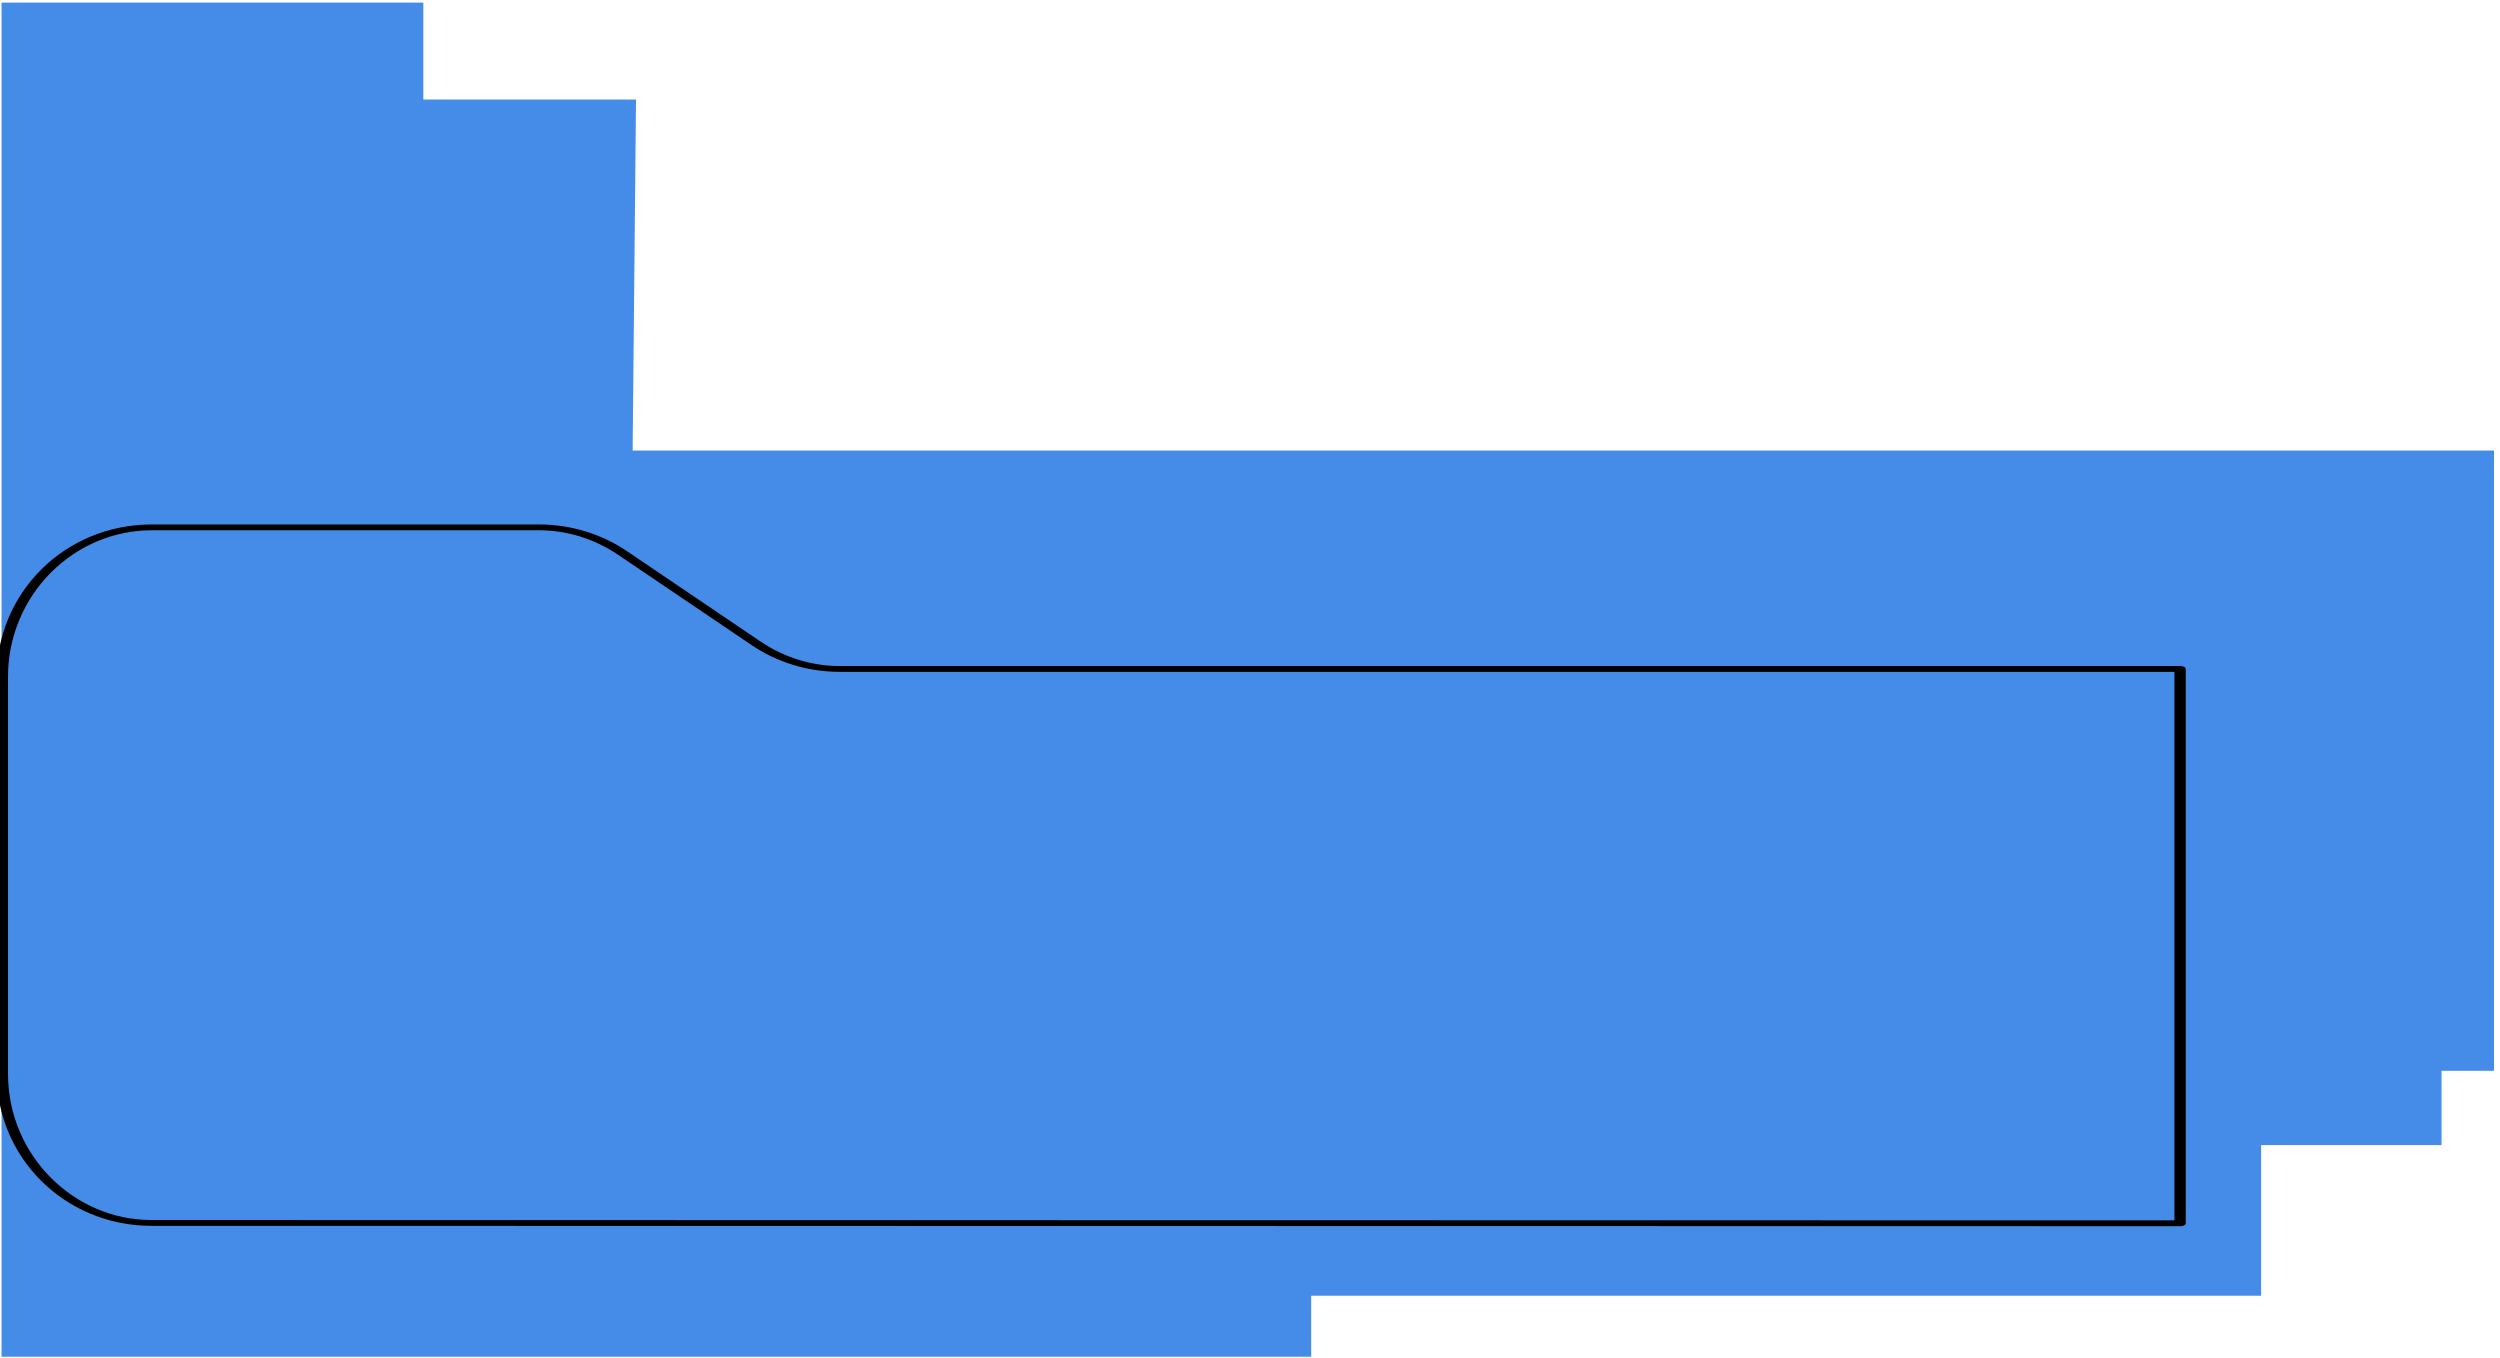 <?xml version="1.0" encoding="UTF-8" standalone="no"?>
<!DOCTYPE svg PUBLIC "-//W3C//DTD SVG 1.1//EN" "http://www.w3.org/Graphics/SVG/1.1/DTD/svg11.dtd">
<svg width="100%" height="100%" viewBox="0 0 832 452" version="1.1" xmlns="http://www.w3.org/2000/svg" xmlns:xlink="http://www.w3.org/1999/xlink" xml:space="preserve" xmlns:serif="http://www.serif.com/" style="fill-rule:evenodd;clip-rule:evenodd;stroke-linecap:round;stroke-linejoin:round;stroke-miterlimit:1.5;">
    <g transform="matrix(1,0,0,1,-19732.3,-5091.13)">
        <g id="island_suggest" transform="matrix(1,0,0,1,14898.8,-55.758)">
            <rect x="4833.47" y="5146.89" width="831.298" height="451.514" style="fill:none;"/>
            <clipPath id="_clip1">
                <rect x="4833.47" y="5146.89" width="831.298" height="451.514"/>
            </clipPath>
            <g clip-path="url(#_clip1)">
                <g transform="matrix(1.337,0,0,1.68,2173.06,1789.53)">
                    <path d="M2610.65,2210.55L2597.59,2210.55L2597.59,2225.26L2552.68,2225.26L2552.68,2255.1L2316.23,2255.1L2316.23,2267.77L1990.24,2267.77L1990.24,1998.94L2095.23,1998.94L2095.23,2018.14L2148.17,2018.14L2147.33,2087.67L2610.65,2087.67L2610.65,2210.55Z" style="fill:rgb(69,139,232);"/>
                </g>
                <g transform="matrix(2.105,0,0,1.084,312.176,3071.31)">
                    <path d="M2148.27,2122.42C2148.27,2110.28 2150.76,2098.64 2155.18,2090.06C2159.6,2081.47 2165.59,2076.65 2171.84,2076.65L2233.12,2076.65C2237.83,2076.65 2242.43,2079.39 2246.33,2084.52C2252.31,2092.38 2261.45,2104.39 2267.43,2112.24C2271.33,2117.37 2275.93,2120.11 2280.64,2120.11L2492.57,2120.11L2492.57,2290.3C2492.57,2290.3 2249.52,2290.22 2171.84,2290.19C2158.82,2290.19 2148.27,2269.7 2148.27,2244.43L2148.27,2122.42Z" style="fill:none;stroke:black;stroke-width:1.79px;"/>
                </g>
            </g>
        </g>
    </g>
</svg>

